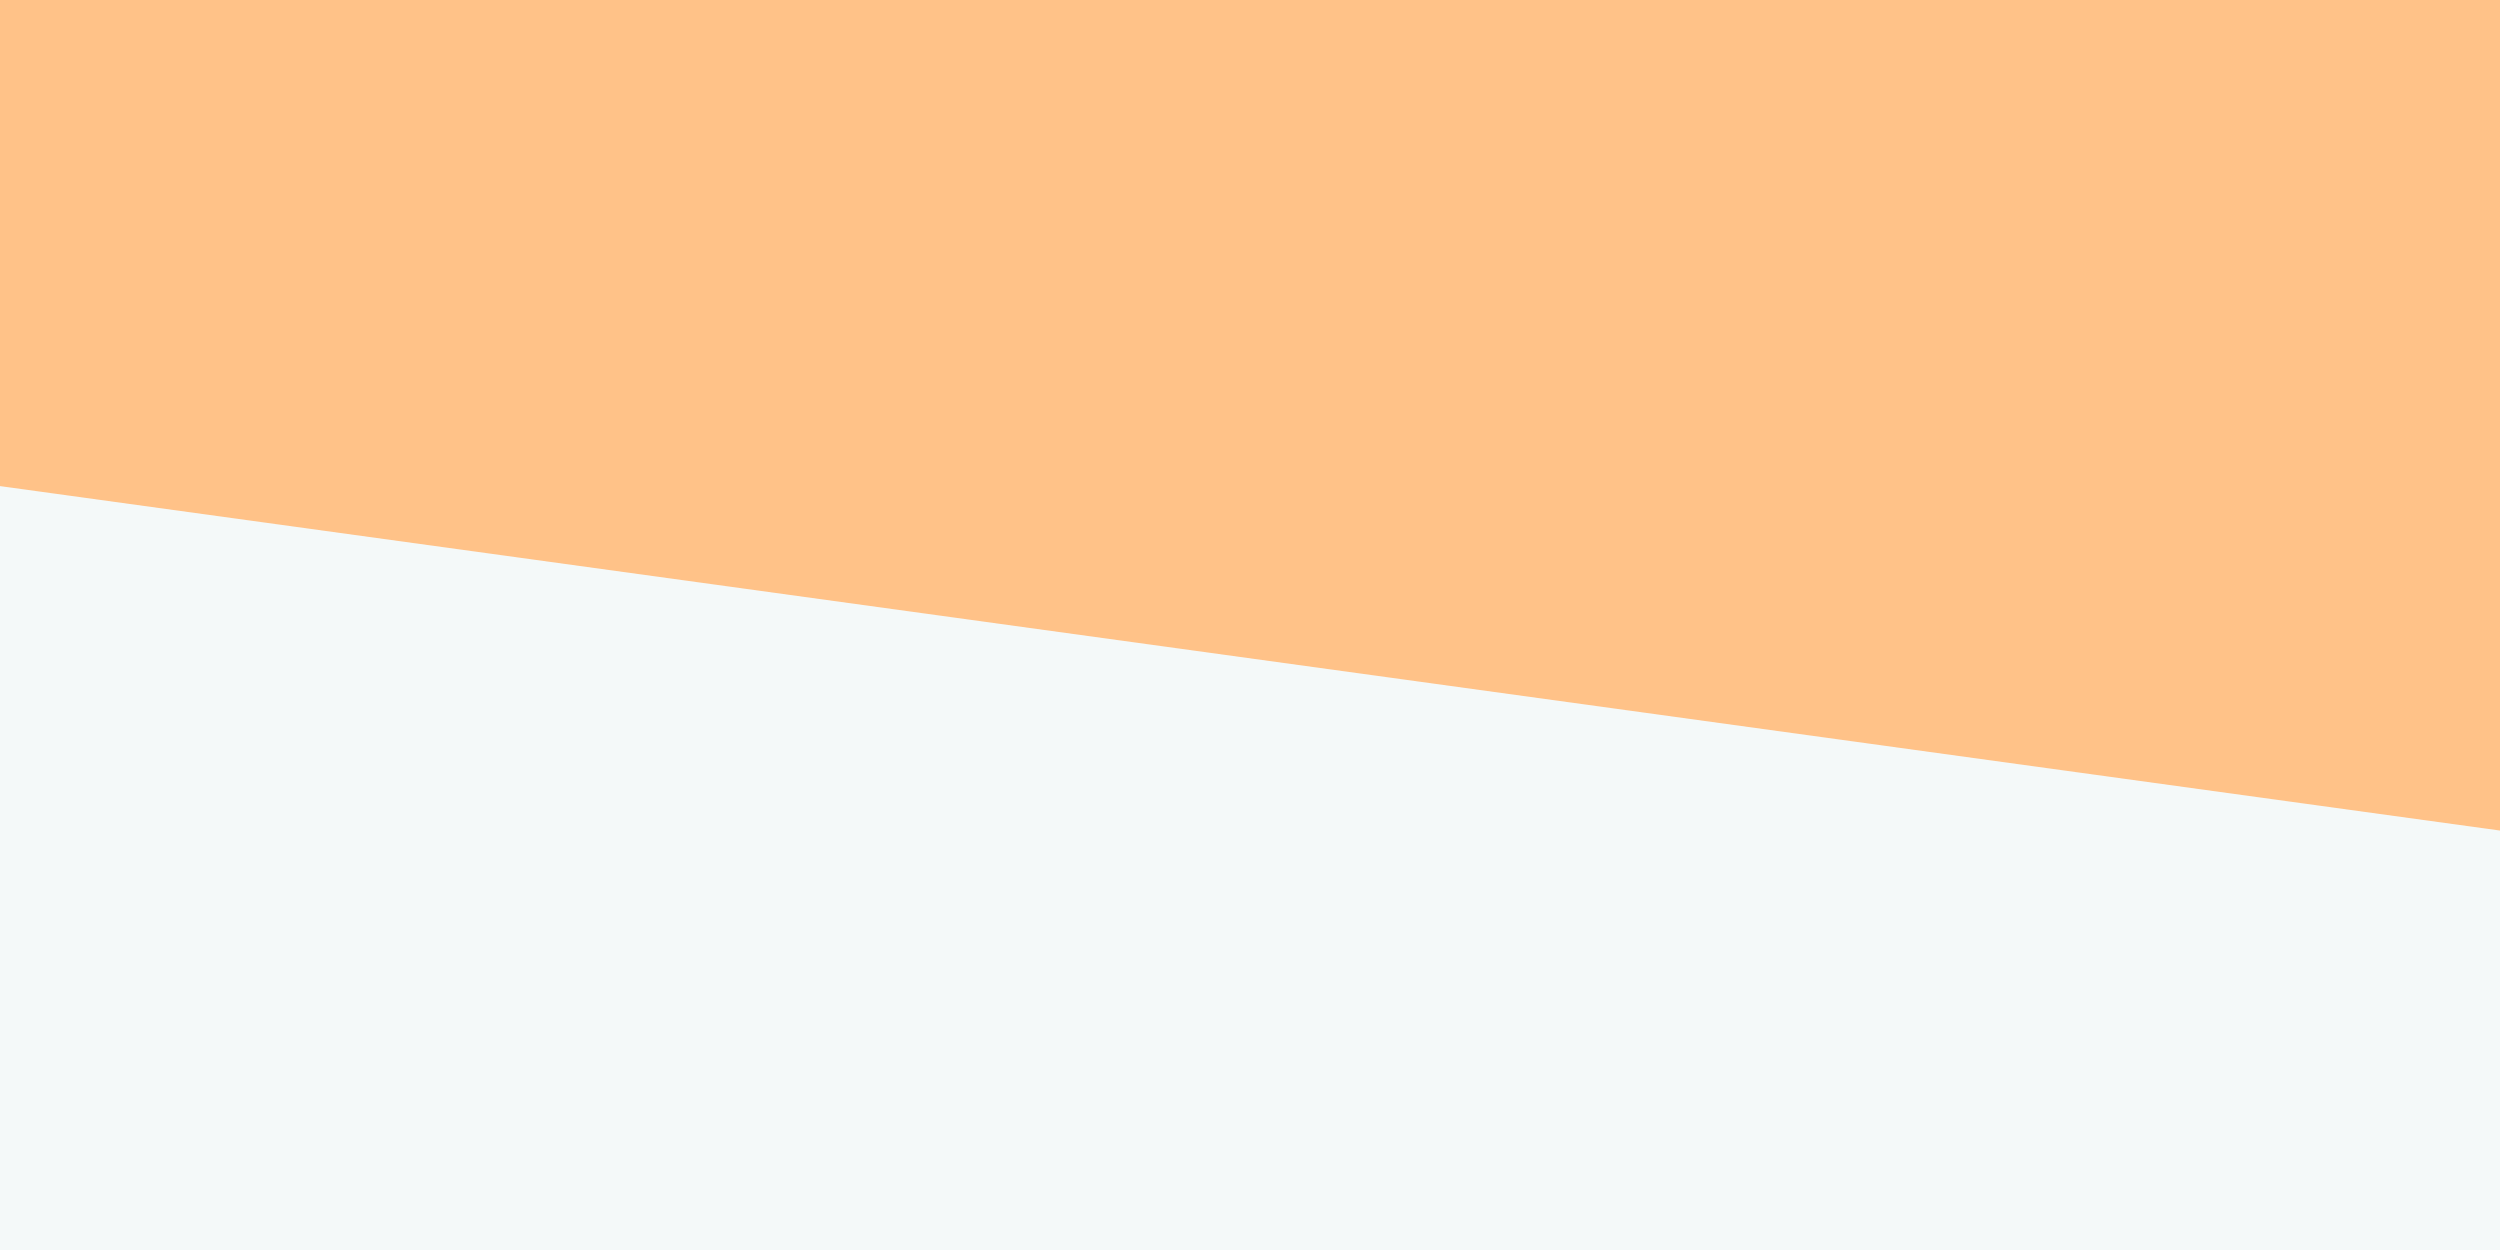 <svg id="visual" viewBox="0 0 900 450" width="900" height="450" xmlns="http://www.w3.org/2000/svg" xmlns:xlink="http://www.w3.org/1999/xlink" version="1.1"><rect x="0" y="0" width="900" height="450" fill="#F4F9F9"></rect><path d="M0 175L900 299L900 0L0 0Z" fill="#FFC288" stroke-linecap="square" stroke-linejoin="bevel"></path></svg>
